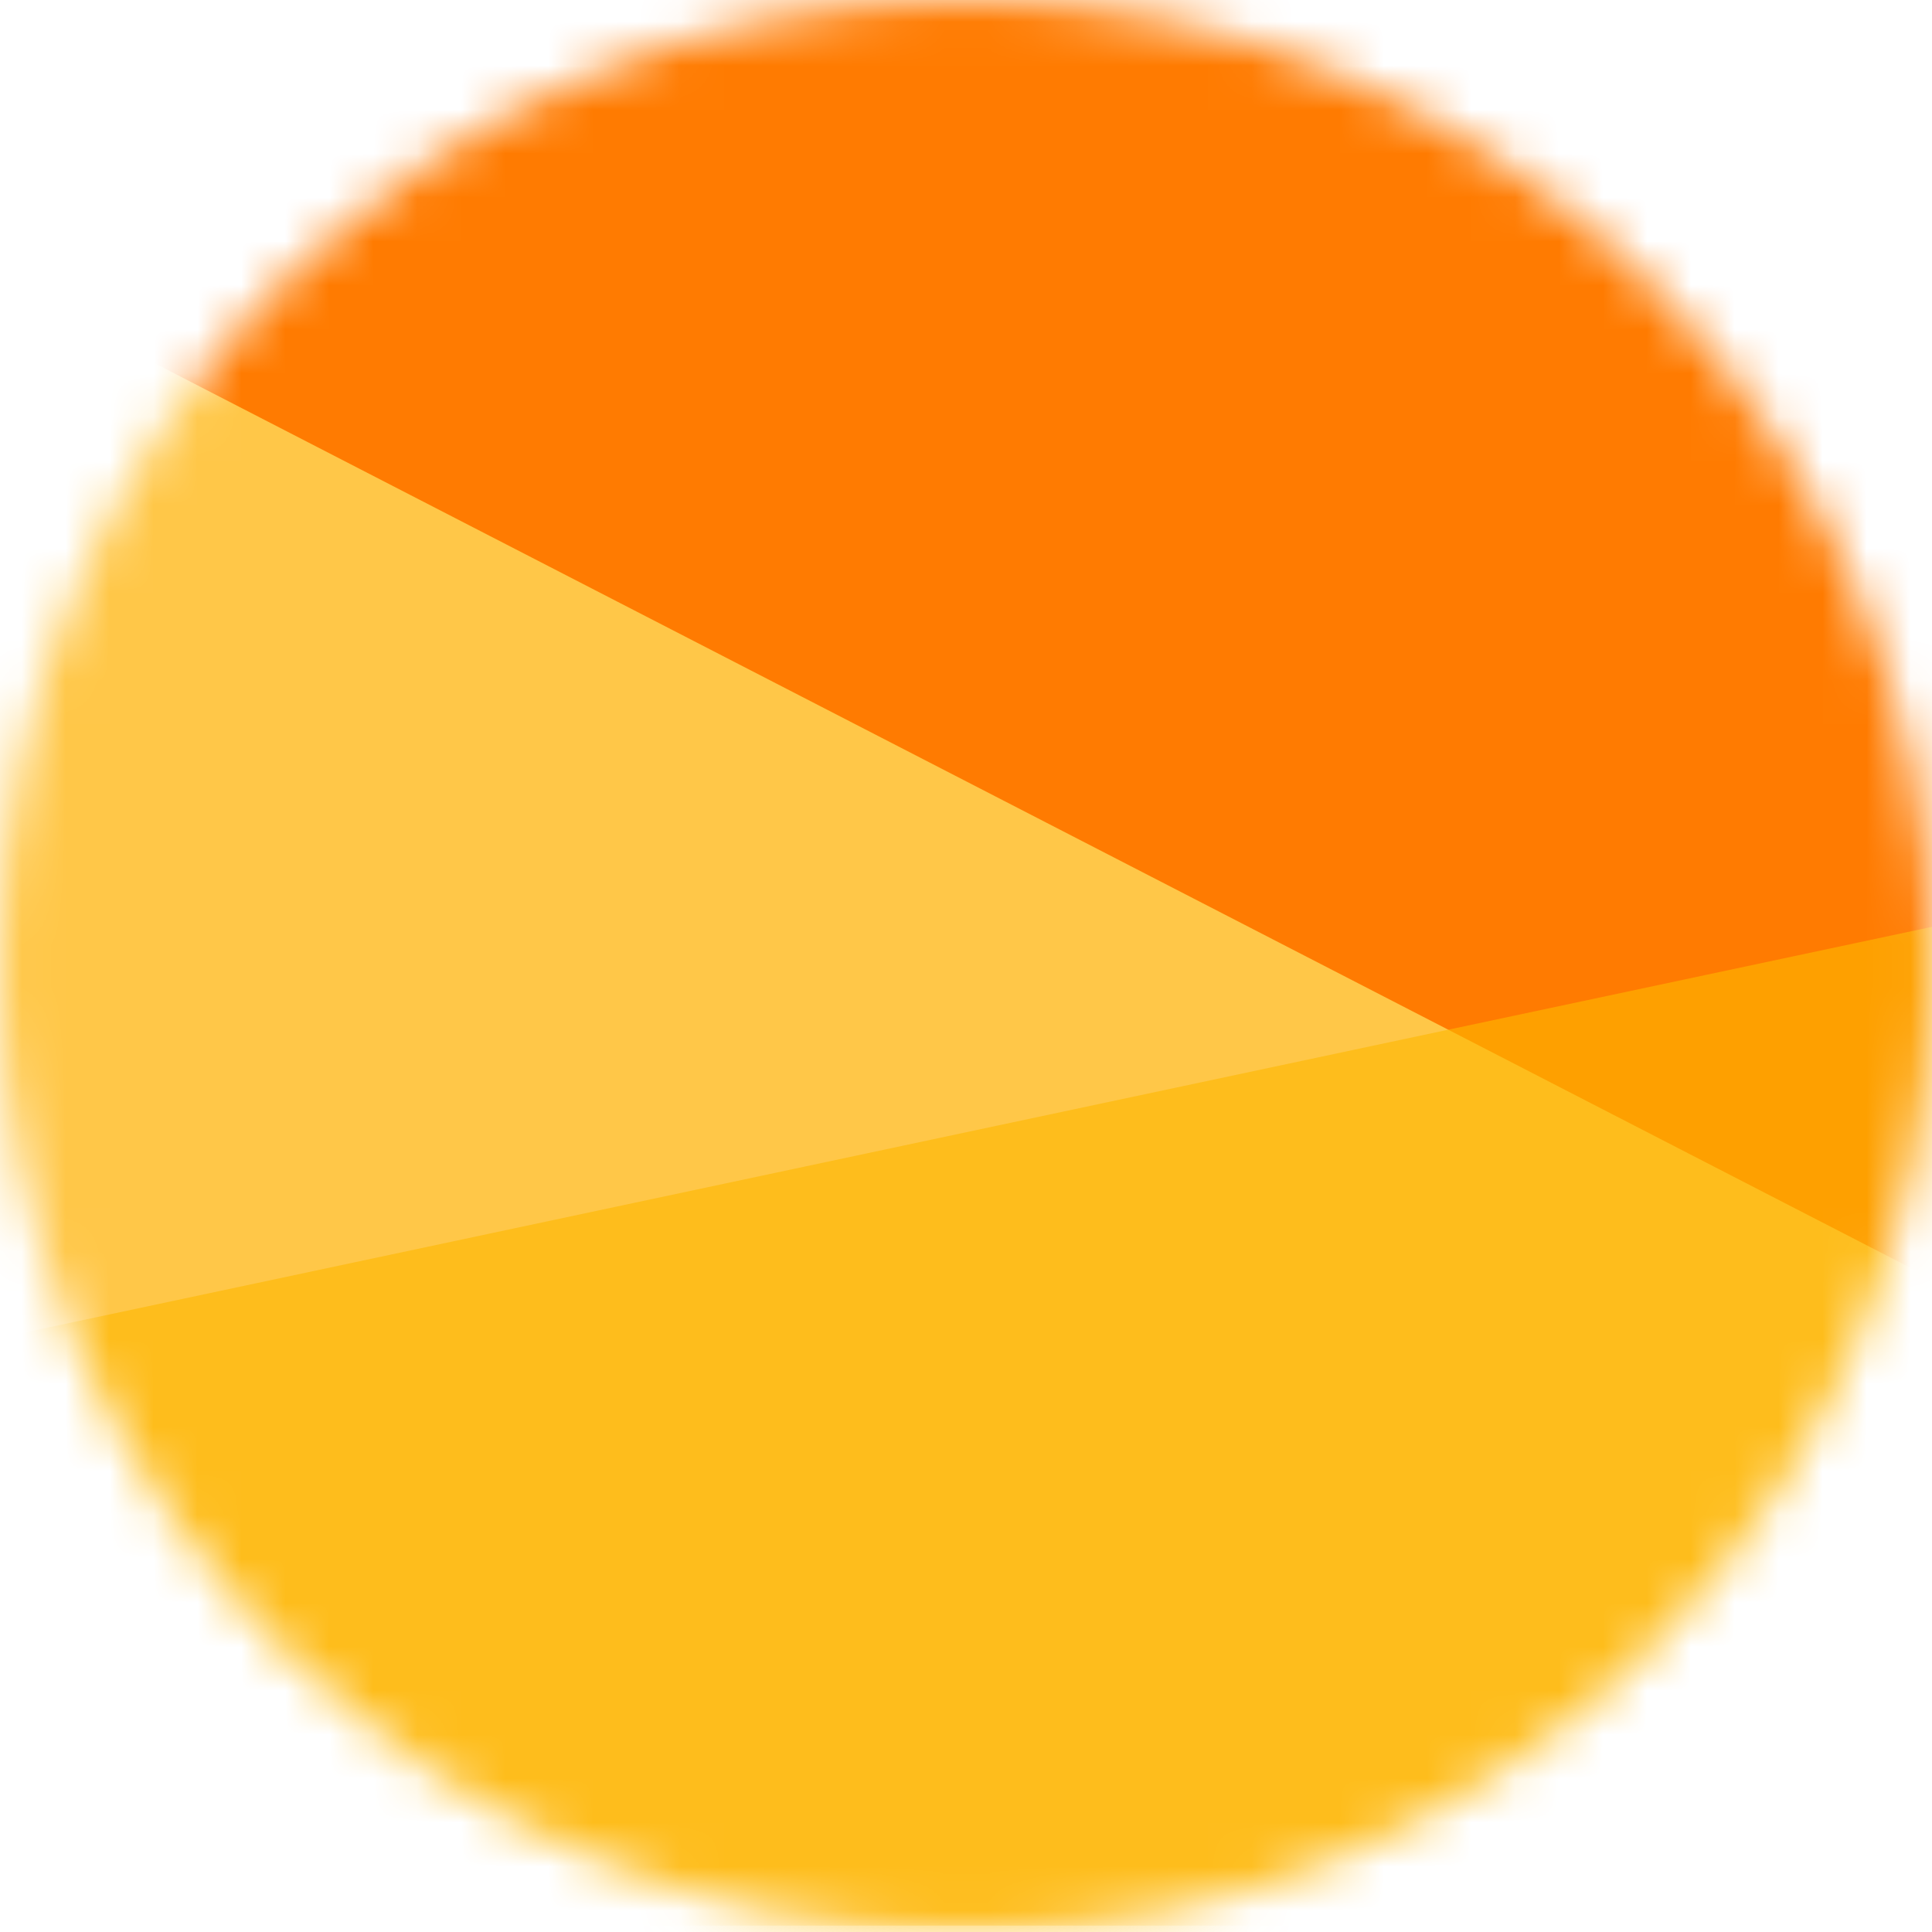 <svg width="44" height="44" viewBox="0 0 44 44" fill="none" xmlns="http://www.w3.org/2000/svg">
<mask id="mask0" mask-type="alpha" maskUnits="userSpaceOnUse" x="0" y="0" width="44" height="44">
<circle cx="22" cy="22" r="22" fill="#C4C4C4"/>
</mask>
<g mask="url(#mask0)">
<rect x="-129.719" y="-215.374" width="396.144" height="259.229" rx="10" fill="#FFC748"/>
<rect width="396.758" height="257.606" rx="10" transform="matrix(0.889 0.458 -0.452 0.892 -44.25 -332.167)" fill="#FFB801"/>
<rect width="396.758" height="257.606" rx="10" transform="matrix(0.889 0.458 -0.452 0.892 -96.445 -333)" fill="#FF7B01"/>
<g style="mix-blend-mode:multiply">
<rect width="398.972" height="256.172" rx="10" transform="matrix(0.205 0.979 -0.978 0.208 84.906 12.408)" fill="#FEB700" fill-opacity="0.61"/>
</g>
</g>
</svg>
